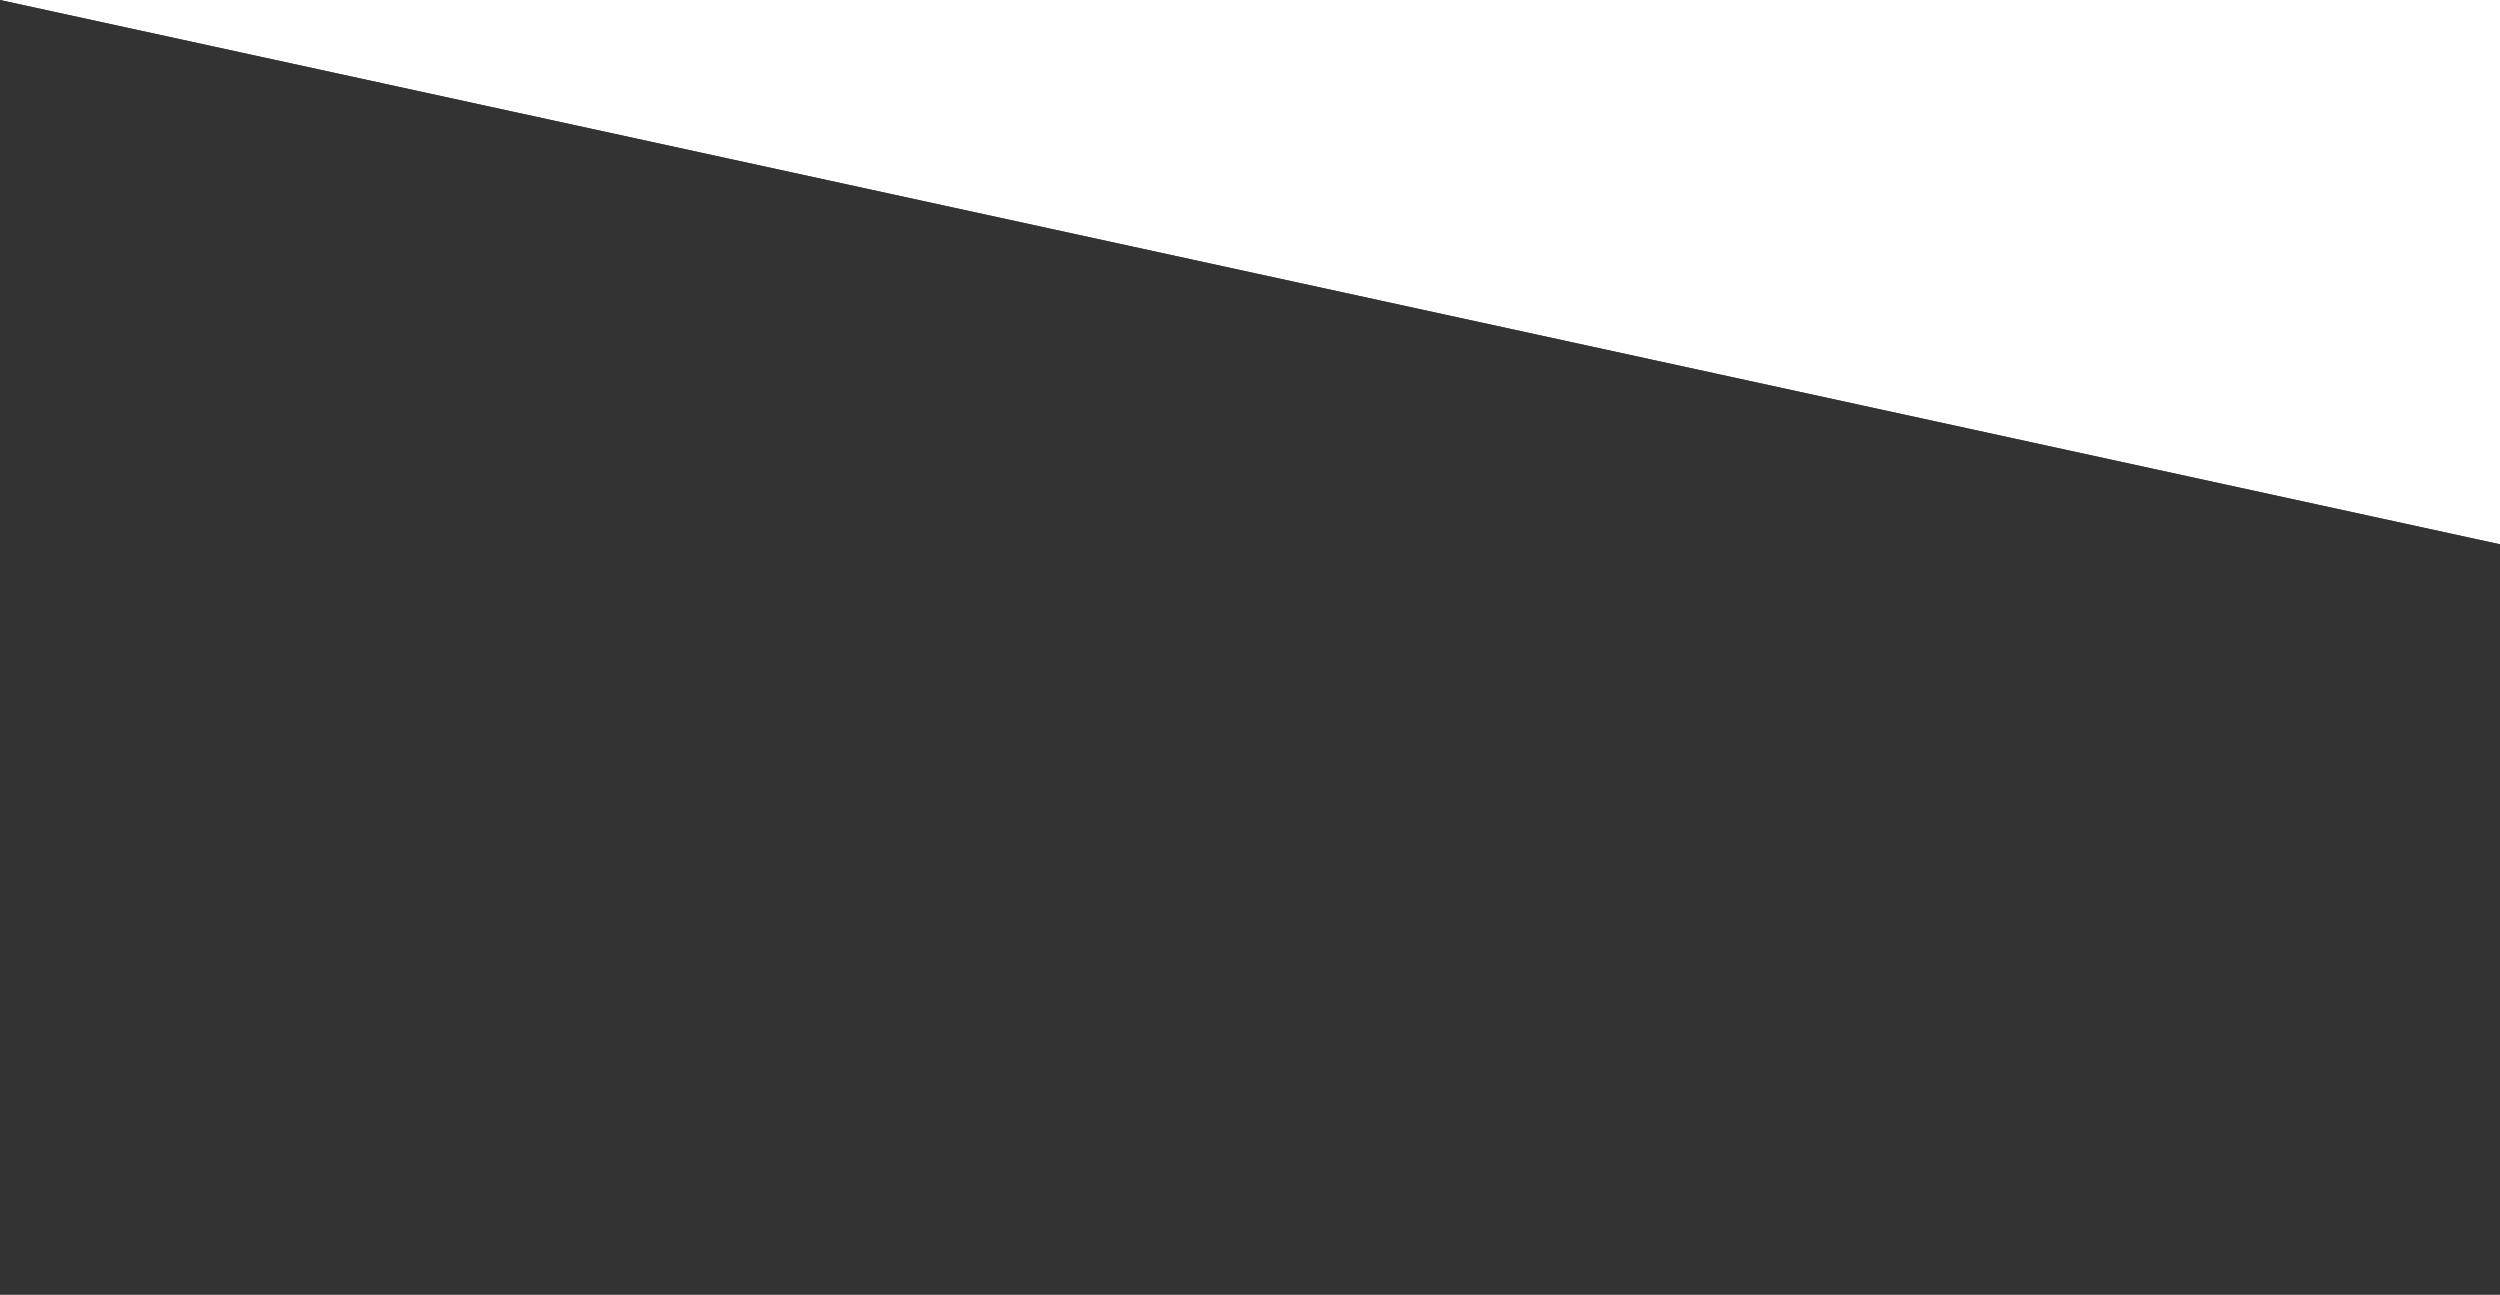 <svg width="1514" height="784" viewBox="0 0 1514 784" fill="none" xmlns="http://www.w3.org/2000/svg">
<path d="M1514 329.624V784H0V0L1514 329.624Z" fill="#313131" fill-opacity="0.9"/>
<path d="M1514 329.624V784H0V0L1514 329.624Z" fill="#313131" fill-opacity="0.9"/>
</svg>
